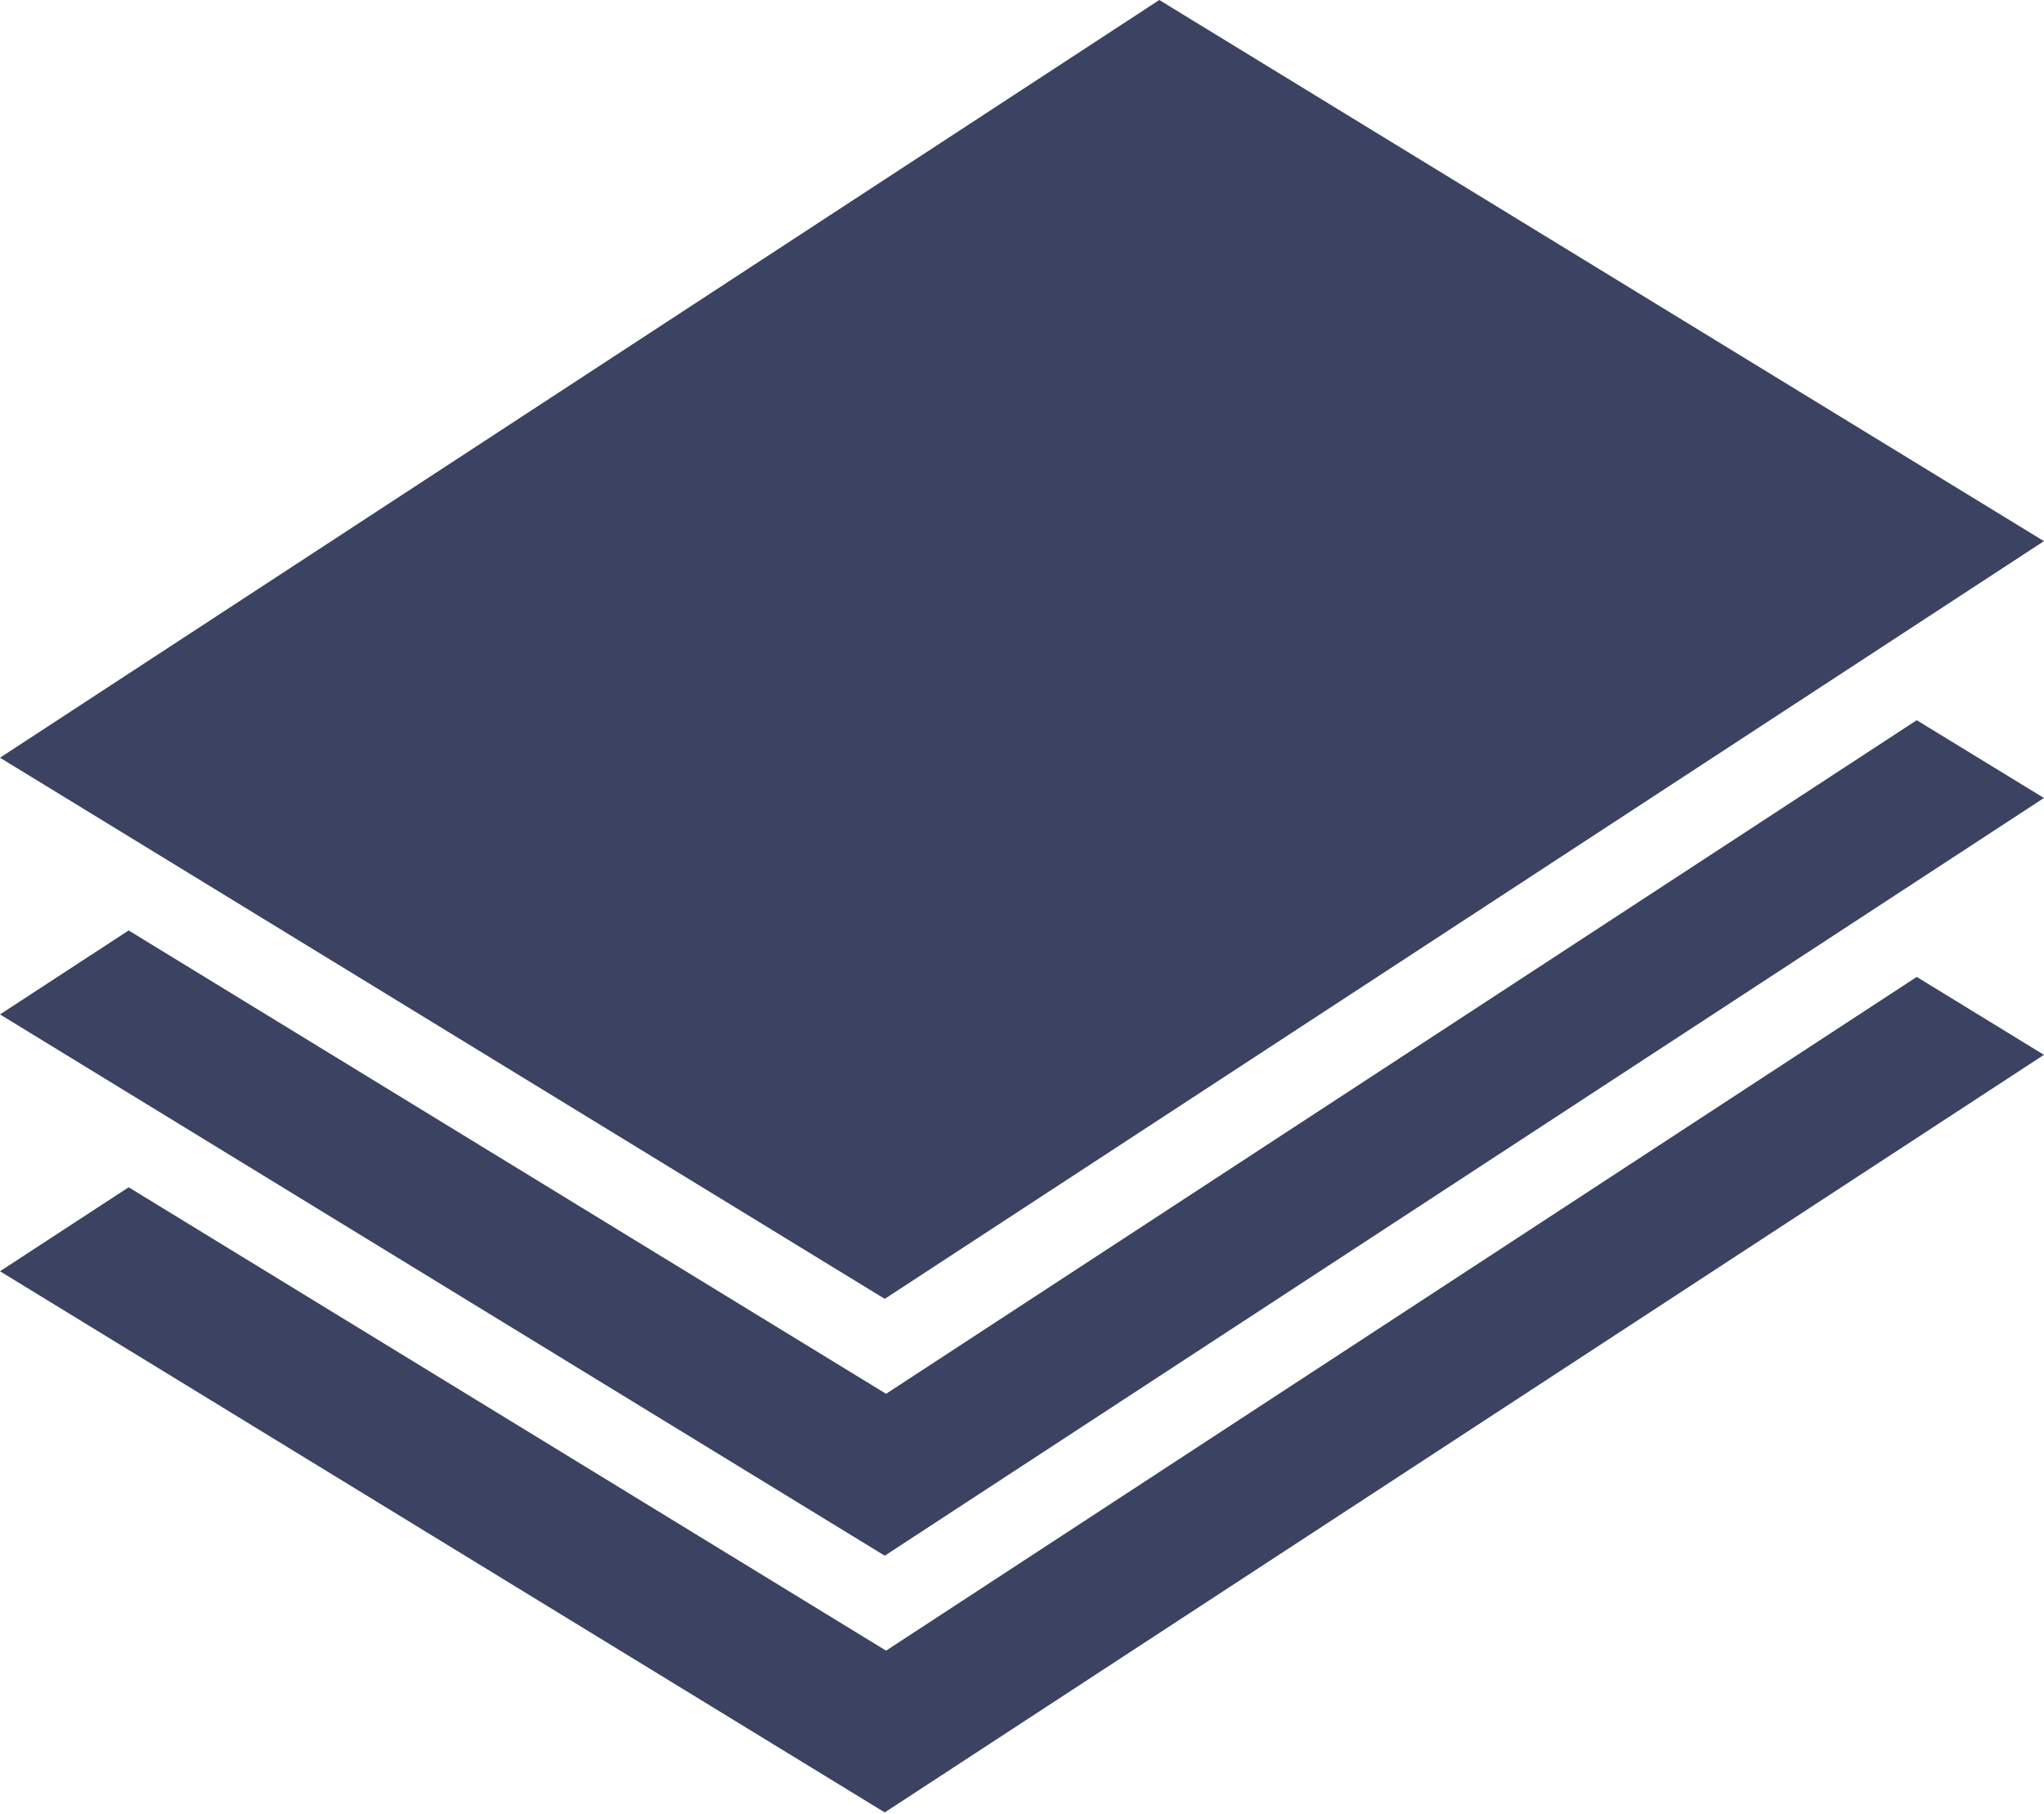 <svg width="80" height="71" viewBox="0 0 80 71" fill="none" xmlns="http://www.w3.org/2000/svg">
<path d="M34.68 64.614L5.035 46.475L0 49.763L34.628 70.946L79.997 41.291L75.019 38.241L34.68 64.614Z" fill="#3B4262"/>
<path d="M34.68 54.56L5.035 36.422L0 39.709L34.628 60.897L79.997 31.237L75.019 28.192L34.68 54.56Z" fill="#3B4262"/>
<path d="M34.628 50.843L0 29.66L45.374 0L79.997 21.183L34.628 50.843Z" fill="#3B4262"/>
</svg>
